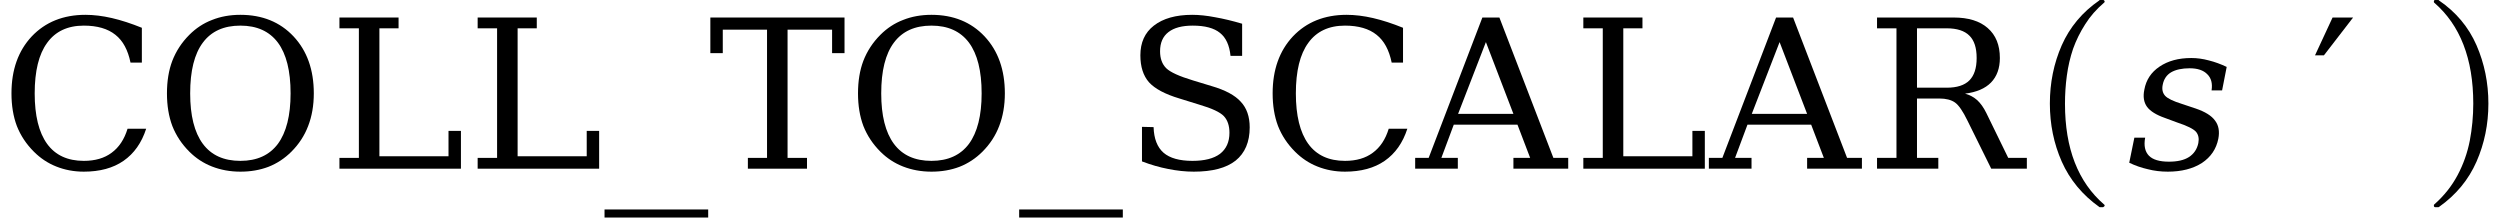 <svg xmlns="http://www.w3.org/2000/svg" xmlns:xlink="http://www.w3.org/1999/xlink" width="144.707pt" height="12.592pt" viewBox="0 0 144.707 12.592" version="1.1">
<defs>
<g>
<symbol overflow="visible" id="glyph0-0">
<path style="stroke:none;" d="M 0.594 2.125 L 0.594 -8.469 L 6.594 -8.469 L 6.594 2.125 Z M 1.266 1.453 L 5.938 1.453 L 5.938 -7.781 L 1.266 -7.781 Z M 1.266 1.453 "/>
</symbol>
<symbol overflow="visible" id="glyph0-1">
<path style="stroke:none;" d="M 8.469 -2.312 C 8.207 -1.5 7.77 -0.879 7.156 -0.453 C 6.551 -0.035 5.785 0.172 4.859 0.172 C 4.285 0.172 3.754 0.07 3.266 -0.125 C 2.773 -0.32 2.344 -0.609 1.969 -0.984 C 1.531 -1.422 1.203 -1.914 0.984 -2.469 C 0.773 -3.031 0.672 -3.66 0.672 -4.359 C 0.672 -5.723 1.062 -6.82 1.844 -7.656 C 2.633 -8.488 3.672 -8.906 4.953 -8.906 C 5.43 -8.906 5.941 -8.844 6.484 -8.719 C 7.023 -8.594 7.602 -8.406 8.219 -8.156 L 8.219 -6.141 L 7.562 -6.141 C 7.414 -6.867 7.125 -7.406 6.688 -7.75 C 6.25 -8.102 5.641 -8.281 4.859 -8.281 C 3.922 -8.281 3.211 -7.945 2.734 -7.281 C 2.254 -6.625 2.016 -5.648 2.016 -4.359 C 2.016 -3.078 2.254 -2.102 2.734 -1.438 C 3.211 -0.781 3.922 -0.453 4.859 -0.453 C 5.516 -0.453 6.051 -0.609 6.469 -0.922 C 6.895 -1.234 7.203 -1.695 7.391 -2.312 Z M 8.469 -2.312 "/>
</symbol>
<symbol overflow="visible" id="glyph0-2">
<path style="stroke:none;" d="M 4.922 -0.453 C 5.879 -0.453 6.602 -0.781 7.094 -1.438 C 7.582 -2.102 7.828 -3.078 7.828 -4.359 C 7.828 -5.66 7.582 -6.641 7.094 -7.297 C 6.602 -7.953 5.879 -8.281 4.922 -8.281 C 3.961 -8.281 3.238 -7.953 2.75 -7.297 C 2.258 -6.641 2.016 -5.66 2.016 -4.359 C 2.016 -3.078 2.258 -2.102 2.75 -1.438 C 3.238 -0.781 3.961 -0.453 4.922 -0.453 Z M 4.922 0.172 C 4.328 0.172 3.781 0.07 3.281 -0.125 C 2.781 -0.32 2.344 -0.609 1.969 -0.984 C 1.531 -1.422 1.203 -1.914 0.984 -2.469 C 0.773 -3.031 0.672 -3.66 0.672 -4.359 C 0.672 -5.066 0.773 -5.695 0.984 -6.25 C 1.203 -6.812 1.531 -7.312 1.969 -7.75 C 2.352 -8.133 2.789 -8.422 3.281 -8.609 C 3.77 -8.805 4.316 -8.906 4.922 -8.906 C 6.191 -8.906 7.219 -8.488 8 -7.656 C 8.781 -6.82 9.172 -5.723 9.172 -4.359 C 9.172 -3.66 9.062 -3.031 8.844 -2.469 C 8.633 -1.914 8.312 -1.422 7.875 -0.984 C 7.488 -0.598 7.047 -0.305 6.547 -0.109 C 6.055 0.078 5.516 0.172 4.922 0.172 Z M 4.922 0.172 "/>
</symbol>
<symbol overflow="visible" id="glyph0-3">
<path style="stroke:none;" d="M 0.656 0 L 0.656 -0.625 L 1.781 -0.625 L 1.781 -8.125 L 0.656 -8.125 L 0.656 -8.75 L 4.078 -8.75 L 4.078 -8.125 L 2.969 -8.125 L 2.969 -0.719 L 6.969 -0.719 L 6.969 -2.188 L 7.688 -2.188 L 7.688 0 Z M 0.656 0 "/>
</symbol>
<symbol overflow="visible" id="glyph0-4">
<path style="stroke:none;" d="M 6 2.359 L 6 2.828 L 0 2.828 L 0 2.359 Z M 6 2.359 "/>
</symbol>
<symbol overflow="visible" id="glyph0-5">
<path style="stroke:none;" d="M 2.297 0 L 2.297 -0.625 L 3.406 -0.625 L 3.406 -8.047 L 0.844 -8.047 L 0.844 -6.688 L 0.125 -6.688 L 0.125 -8.75 L 7.891 -8.75 L 7.891 -6.688 L 7.172 -6.688 L 7.172 -8.047 L 4.594 -8.047 L 4.594 -0.625 L 5.719 -0.625 L 5.719 0 Z M 2.297 0 "/>
</symbol>
<symbol overflow="visible" id="glyph0-6">
<path style="stroke:none;" d="M 1.109 -0.422 L 1.109 -2.422 L 1.781 -2.406 C 1.801 -1.738 1.992 -1.242 2.359 -0.922 C 2.723 -0.609 3.281 -0.453 4.031 -0.453 C 4.727 -0.453 5.258 -0.586 5.625 -0.859 C 5.988 -1.141 6.172 -1.547 6.172 -2.078 C 6.172 -2.492 6.062 -2.816 5.844 -3.047 C 5.625 -3.273 5.156 -3.492 4.438 -3.703 L 3.281 -4.062 C 2.445 -4.312 1.859 -4.625 1.516 -5 C 1.18 -5.383 1.016 -5.906 1.016 -6.562 C 1.016 -7.301 1.273 -7.875 1.797 -8.281 C 2.328 -8.695 3.066 -8.906 4.016 -8.906 C 4.422 -8.906 4.863 -8.859 5.344 -8.766 C 5.832 -8.68 6.352 -8.555 6.906 -8.391 L 6.906 -6.531 L 6.234 -6.531 C 6.172 -7.145 5.969 -7.586 5.625 -7.859 C 5.281 -8.141 4.754 -8.281 4.047 -8.281 C 3.43 -8.281 2.961 -8.156 2.641 -7.906 C 2.316 -7.656 2.156 -7.285 2.156 -6.797 C 2.156 -6.379 2.273 -6.051 2.516 -5.812 C 2.754 -5.582 3.27 -5.348 4.062 -5.109 L 5.141 -4.781 C 5.93 -4.551 6.492 -4.25 6.828 -3.875 C 7.172 -3.508 7.344 -3.016 7.344 -2.391 C 7.344 -1.547 7.07 -0.906 6.531 -0.469 C 5.988 -0.039 5.18 0.172 4.109 0.172 C 3.617 0.172 3.125 0.117 2.625 0.016 C 2.133 -0.078 1.629 -0.223 1.109 -0.422 Z M 1.109 -0.422 "/>
</symbol>
<symbol overflow="visible" id="glyph0-7">
<path style="stroke:none;" d="M 2.406 -3.172 L 5.609 -3.172 L 4.016 -7.328 Z M -0.078 0 L -0.078 -0.625 L 0.703 -0.625 L 3.812 -8.75 L 4.797 -8.75 L 7.922 -0.625 L 8.781 -0.625 L 8.781 0 L 5.609 0 L 5.609 -0.625 L 6.578 -0.625 L 5.844 -2.547 L 2.156 -2.547 L 1.438 -0.625 L 2.391 -0.625 L 2.391 0 Z M -0.078 0 "/>
</symbol>
<symbol overflow="visible" id="glyph0-8">
<path style="stroke:none;" d="M 5.75 -4.344 C 6.02 -4.27 6.254 -4.145 6.453 -3.969 C 6.648 -3.789 6.828 -3.539 6.984 -3.219 L 8.25 -0.625 L 9.328 -0.625 L 9.328 0 L 7.266 0 L 5.891 -2.781 C 5.629 -3.32 5.391 -3.672 5.172 -3.828 C 4.953 -3.984 4.648 -4.062 4.266 -4.062 L 2.969 -4.062 L 2.969 -0.625 L 4.203 -0.625 L 4.203 0 L 0.656 0 L 0.656 -0.625 L 1.781 -0.625 L 1.781 -8.125 L 0.656 -8.125 L 0.656 -8.75 L 5.094 -8.75 C 5.945 -8.75 6.602 -8.547 7.062 -8.141 C 7.531 -7.734 7.766 -7.156 7.766 -6.406 C 7.766 -5.812 7.594 -5.336 7.25 -4.984 C 6.914 -4.641 6.414 -4.426 5.75 -4.344 Z M 2.969 -4.688 L 4.688 -4.688 C 5.281 -4.688 5.719 -4.828 6 -5.109 C 6.281 -5.391 6.422 -5.82 6.422 -6.406 C 6.422 -7 6.281 -7.43 6 -7.703 C 5.719 -7.984 5.281 -8.125 4.688 -8.125 L 2.969 -8.125 Z M 2.969 -4.688 "/>
</symbol>
<symbol overflow="visible" id="glyph0-9">
<path style="stroke:none;" d="M 0.234 -6.562 L 1.25 -8.75 L 2.438 -8.75 L 0.75 -6.562 Z M 0.234 -6.562 "/>
</symbol>
<symbol overflow="visible" id="glyph1-0">
<path style="stroke:none;" d="M 1.5 0 L 1.5 -6.25 L 7.5 -6.25 L 7.5 0 Z M 7.312 -0.156 L 7.312 -6.094 L 1.688 -6.094 L 1.688 -0.156 Z M 7.312 -0.156 "/>
</symbol>
<symbol overflow="visible" id="glyph1-1">
<path style="stroke:none;" d="M 4.688 11.578 C 3.707 10.879 2.984 10.004 2.516 8.953 C 2.055 7.91 1.828 6.789 1.828 5.594 C 1.828 4.395 2.055 3.27 2.516 2.219 C 2.984 1.164 3.707 0.301 4.688 -0.375 C 4.688 -0.395 4.707 -0.406 4.75 -0.406 L 4.906 -0.406 C 4.926 -0.406 4.945 -0.395 4.969 -0.375 C 4.988 -0.352 5 -0.332 5 -0.312 C 5 -0.281 4.988 -0.258 4.969 -0.25 C 4.531 0.125 4.164 0.539 3.875 1 C 3.582 1.457 3.348 1.93 3.172 2.422 C 3.004 2.922 2.883 3.438 2.812 3.969 C 2.738 4.508 2.703 5.055 2.703 5.609 C 2.703 8.191 3.457 10.133 4.969 11.438 C 4.988 11.445 5 11.469 5 11.5 C 5 11.52 4.984 11.539 4.953 11.562 C 4.93 11.582 4.914 11.594 4.906 11.594 L 4.75 11.594 C 4.707 11.594 4.688 11.586 4.688 11.578 Z M 4.688 11.578 "/>
</symbol>
<symbol overflow="visible" id="glyph1-2">
<path style="stroke:none;" d="M 0.594 11.594 C 0.531 11.594 0.5 11.562 0.5 11.5 C 0.5 11.469 0.504 11.445 0.516 11.438 C 1.086 10.938 1.539 10.367 1.875 9.734 C 2.207 9.109 2.441 8.445 2.578 7.75 C 2.711 7.051 2.781 6.332 2.781 5.594 C 2.781 3 2.023 1.051 0.516 -0.25 C 0.504 -0.258 0.5 -0.281 0.5 -0.312 C 0.5 -0.375 0.531 -0.406 0.594 -0.406 L 0.75 -0.406 C 0.77 -0.406 0.785 -0.395 0.797 -0.375 C 1.785 0.301 2.508 1.164 2.969 2.219 C 3.426 3.27 3.656 4.395 3.656 5.594 C 3.656 6.789 3.426 7.91 2.969 8.953 C 2.508 10.004 1.785 10.879 0.797 11.578 C 0.785 11.586 0.77 11.594 0.75 11.594 Z M 0.594 11.594 "/>
</symbol>
<symbol overflow="visible" id="glyph2-0">
<path style="stroke:none;" d="M 0.172 2.125 L 2.281 -8.469 L 8.281 -8.469 L 6.172 2.125 Z M 0.969 1.453 L 5.641 1.453 L 7.5 -7.781 L 2.828 -7.781 Z M 0.969 1.453 "/>
</symbol>
<symbol overflow="visible" id="glyph2-1">
<path style="stroke:none;" d="M 0.734 -0.344 L 1.031 -1.797 L 1.656 -1.797 C 1.57 -1.336 1.645 -0.988 1.875 -0.75 C 2.102 -0.52 2.488 -0.406 3.031 -0.406 C 3.52 -0.406 3.906 -0.492 4.188 -0.672 C 4.477 -0.859 4.66 -1.129 4.734 -1.484 C 4.785 -1.754 4.738 -1.973 4.594 -2.141 C 4.445 -2.305 4.086 -2.484 3.516 -2.672 L 2.797 -2.938 C 2.297 -3.113 1.953 -3.328 1.766 -3.578 C 1.578 -3.836 1.523 -4.172 1.609 -4.578 C 1.711 -5.141 2.004 -5.582 2.484 -5.906 C 2.973 -6.238 3.586 -6.406 4.328 -6.406 C 4.66 -6.406 5 -6.359 5.344 -6.266 C 5.688 -6.18 6.031 -6.055 6.375 -5.891 L 6.109 -4.531 L 5.5 -4.531 C 5.562 -4.938 5.477 -5.25 5.25 -5.469 C 5.031 -5.695 4.691 -5.812 4.234 -5.812 C 3.785 -5.812 3.426 -5.734 3.156 -5.578 C 2.895 -5.422 2.734 -5.18 2.672 -4.859 C 2.617 -4.598 2.664 -4.383 2.812 -4.219 C 2.957 -4.062 3.281 -3.906 3.781 -3.75 L 4.578 -3.484 C 5.129 -3.297 5.504 -3.062 5.703 -2.781 C 5.91 -2.508 5.973 -2.16 5.891 -1.734 C 5.773 -1.141 5.457 -0.672 4.938 -0.328 C 4.414 0.004 3.758 0.172 2.969 0.172 C 2.562 0.172 2.176 0.125 1.812 0.031 C 1.445 -0.051 1.086 -0.176 0.734 -0.344 Z M 0.734 -0.344 "/>
</symbol>
</g>
</defs>
<g id="surface1866">
<g style="fill:rgb(0%,0%,0%);fill-opacity:1;">
  <use xlink:href="#glyph0-1" x="-0.008" y="9.764"/>
  <use xlink:href="#glyph0-2" x="8.992" y="9.764"/>
  <use xlink:href="#glyph0-3" x="18.992" y="9.764"/>
  <use xlink:href="#glyph0-3" x="26.992" y="9.764"/>
  <use xlink:href="#glyph0-4" x="34.992" y="9.764"/>
  <use xlink:href="#glyph0-5" x="40.992" y="9.764"/>
  <use xlink:href="#glyph0-2" x="48.992" y="9.764"/>
  <use xlink:href="#glyph0-4" x="58.992" y="9.764"/>
  <use xlink:href="#glyph0-6" x="64.992" y="9.764"/>
  <use xlink:href="#glyph0-1" x="72.992" y="9.764"/>
  <use xlink:href="#glyph0-7" x="81.992" y="9.764"/>
  <use xlink:href="#glyph0-3" x="90.992" y="9.764"/>
  <use xlink:href="#glyph0-7" x="98.992" y="9.764"/>
  <use xlink:href="#glyph0-8" x="107.992" y="9.764"/>
</g>
<g style="fill:rgb(0%,0%,0%);fill-opacity:1;">
  <use xlink:href="#glyph1-1" x="116.824" y="0.401"/>
</g>
<g style="fill:rgb(0%,0%,0%);fill-opacity:1;">
  <use xlink:href="#glyph2-1" x="122.512" y="9.764"/>
</g>
<g style="fill:rgb(0%,0%,0%);fill-opacity:1;">
  <use xlink:href="#glyph0-9" x="133.766" y="9.764"/>
</g>
<g style="fill:rgb(0%,0%,0%);fill-opacity:1;">
  <use xlink:href="#glyph1-2" x="140.379" y="0.401"/>
</g>
</g>
</svg>
